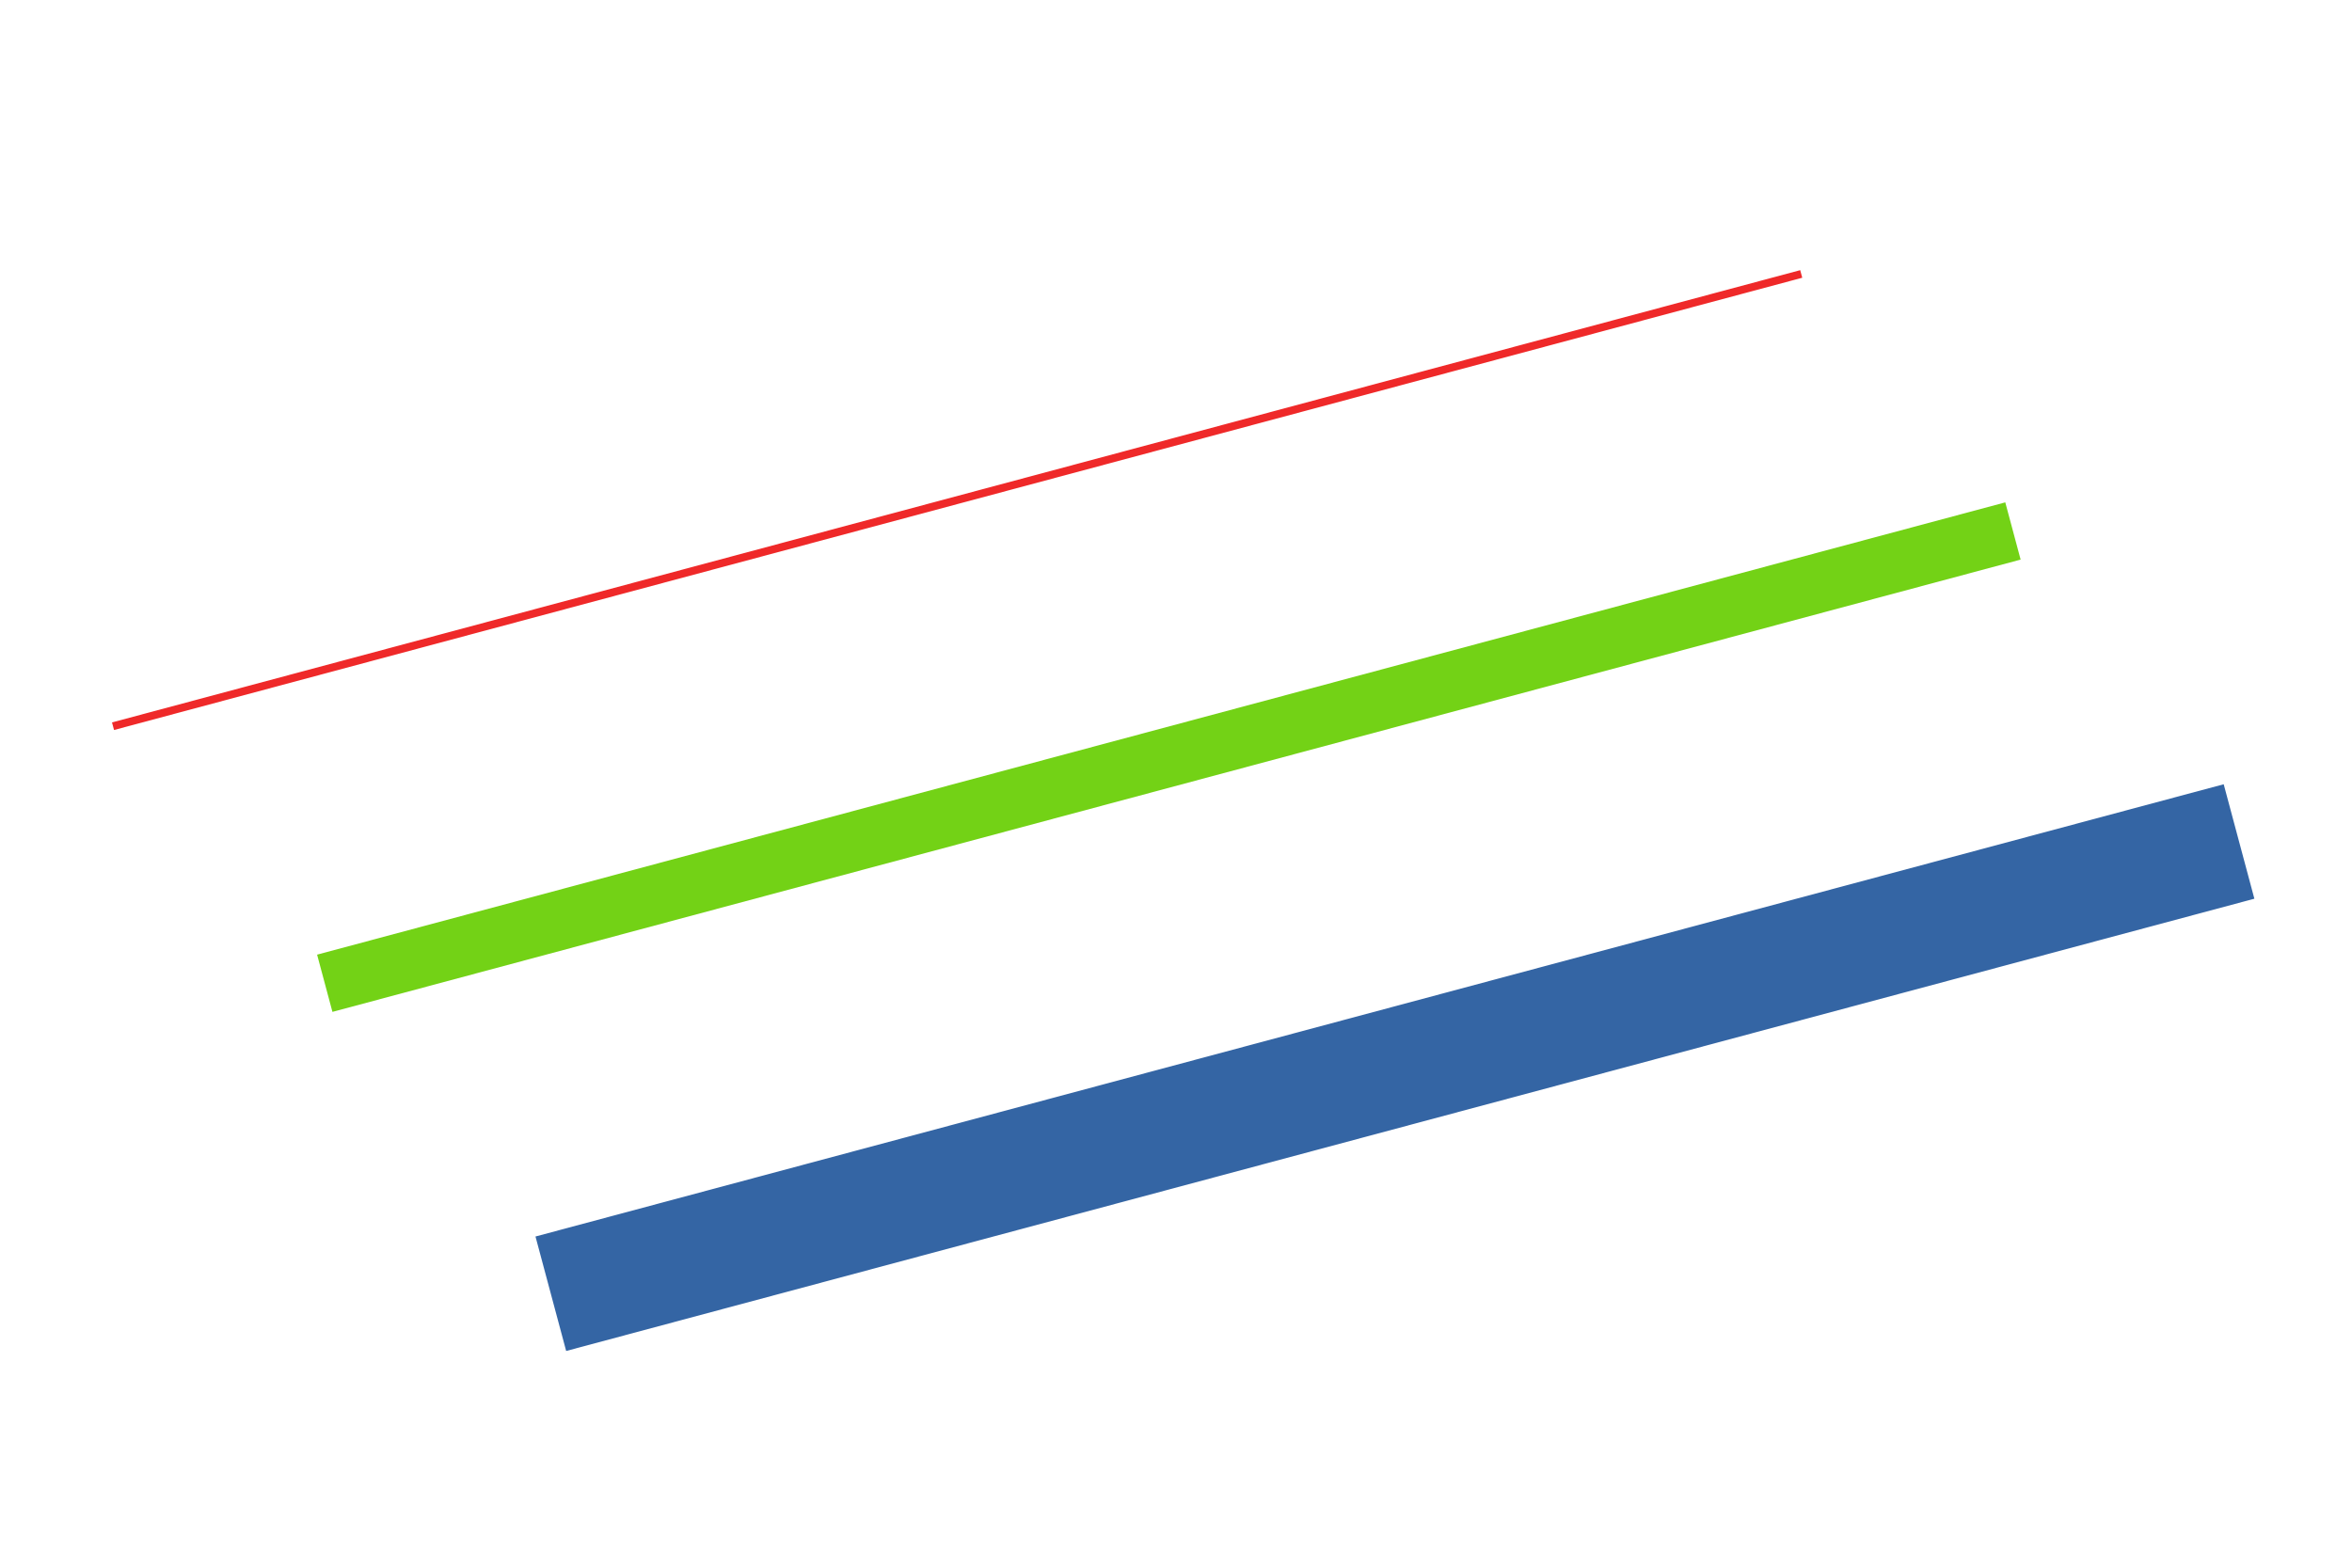 <?xml version="1.0" encoding="UTF-8" standalone="no"?>
<!-- Created with Inkscape (http://www.inkscape.org/) -->

<svg
   xmlns:dc="http://purl.org/dc/elements/1.1/"
   xmlns:cc="http://creativecommons.org/ns#"
   xmlns:rdf="http://www.w3.org/1999/02/22-rdf-syntax-ns#"
   xmlns:svg="http://www.w3.org/2000/svg"
   xmlns="http://www.w3.org/2000/svg"
   xmlns:sodipodi="http://sodipodi.sourceforge.net/DTD/sodipodi-0.dtd"
   xmlns:inkscape="http://www.inkscape.org/namespaces/inkscape"
   width="300"
   height="200"
   viewBox="0 0 79.375 52.917"
   version="1.1"
   id="svg14077"
   inkscape:version="0.92.2 2405546, 2018-03-11"
   sodipodi:docname="colours_sample_input.svg">
  <defs
     id="defs14071" />
  <sodipodi:namedview
     id="base"
     pagecolor="#ffffff"
     bordercolor="#666666"
     borderopacity="1.0"
     inkscape:pageopacity="0.0"
     inkscape:pageshadow="2"
     inkscape:zoom="0.97914253"
     inkscape:cx="161"
     inkscape:cy="121.33984"
     inkscape:document-units="mm"
     inkscape:current-layer="g4841"
     showgrid="false"
     inkscape:window-width="1920"
     inkscape:window-height="1080"
     inkscape:window-x="0"
     inkscape:window-y="0"
     inkscape:window-maximized="0"
     fit-margin-top="0"
     fit-margin-left="0"
     fit-margin-right="0"
     fit-margin-bottom="0"
     units="px" />
  <g
     inkscape:label="Layer 1"
     inkscape:groupmode="layer"
     id="layer1"
     transform="translate(-19.457,-28.223)">
    <g
       id="g46627">
      <g
         id="g4841"
         transform="translate(-1.383,1.248)"
         style="stroke-width:2;stroke-miterlimit:4;stroke-dasharray:none">
        <path
           inkscape:connector-curvature="0"
           id="path4832"
           d="M 24.654,51.488 81.628,36.222"
           style="fill:#ef2929;fill-rule:evenodd;stroke:#ef2929;stroke-width:0.265;stroke-linecap:butt;stroke-linejoin:miter;stroke-miterlimit:4;stroke-dasharray:none;stroke-opacity:1" />
        <path
           style="fill:#ef2929;fill-rule:evenodd;stroke:#73d216;stroke-width:2;stroke-linecap:butt;stroke-linejoin:miter;stroke-miterlimit:4;stroke-dasharray:none;stroke-opacity:1"
           d="M 31.8,60.165 88.773,44.898"
           id="path4834"
           inkscape:connector-curvature="0" />
        <path
           inkscape:connector-curvature="0"
           id="path4836"
           d="M 39.429,70.645 96.403,55.379"
           style="fill:#ef2929;fill-rule:evenodd;stroke:#3465a4;stroke-width:4;stroke-linecap:butt;stroke-linejoin:miter;stroke-miterlimit:4;stroke-dasharray:none;stroke-opacity:1" />
      </g>
    </g>
  </g>
</svg>
